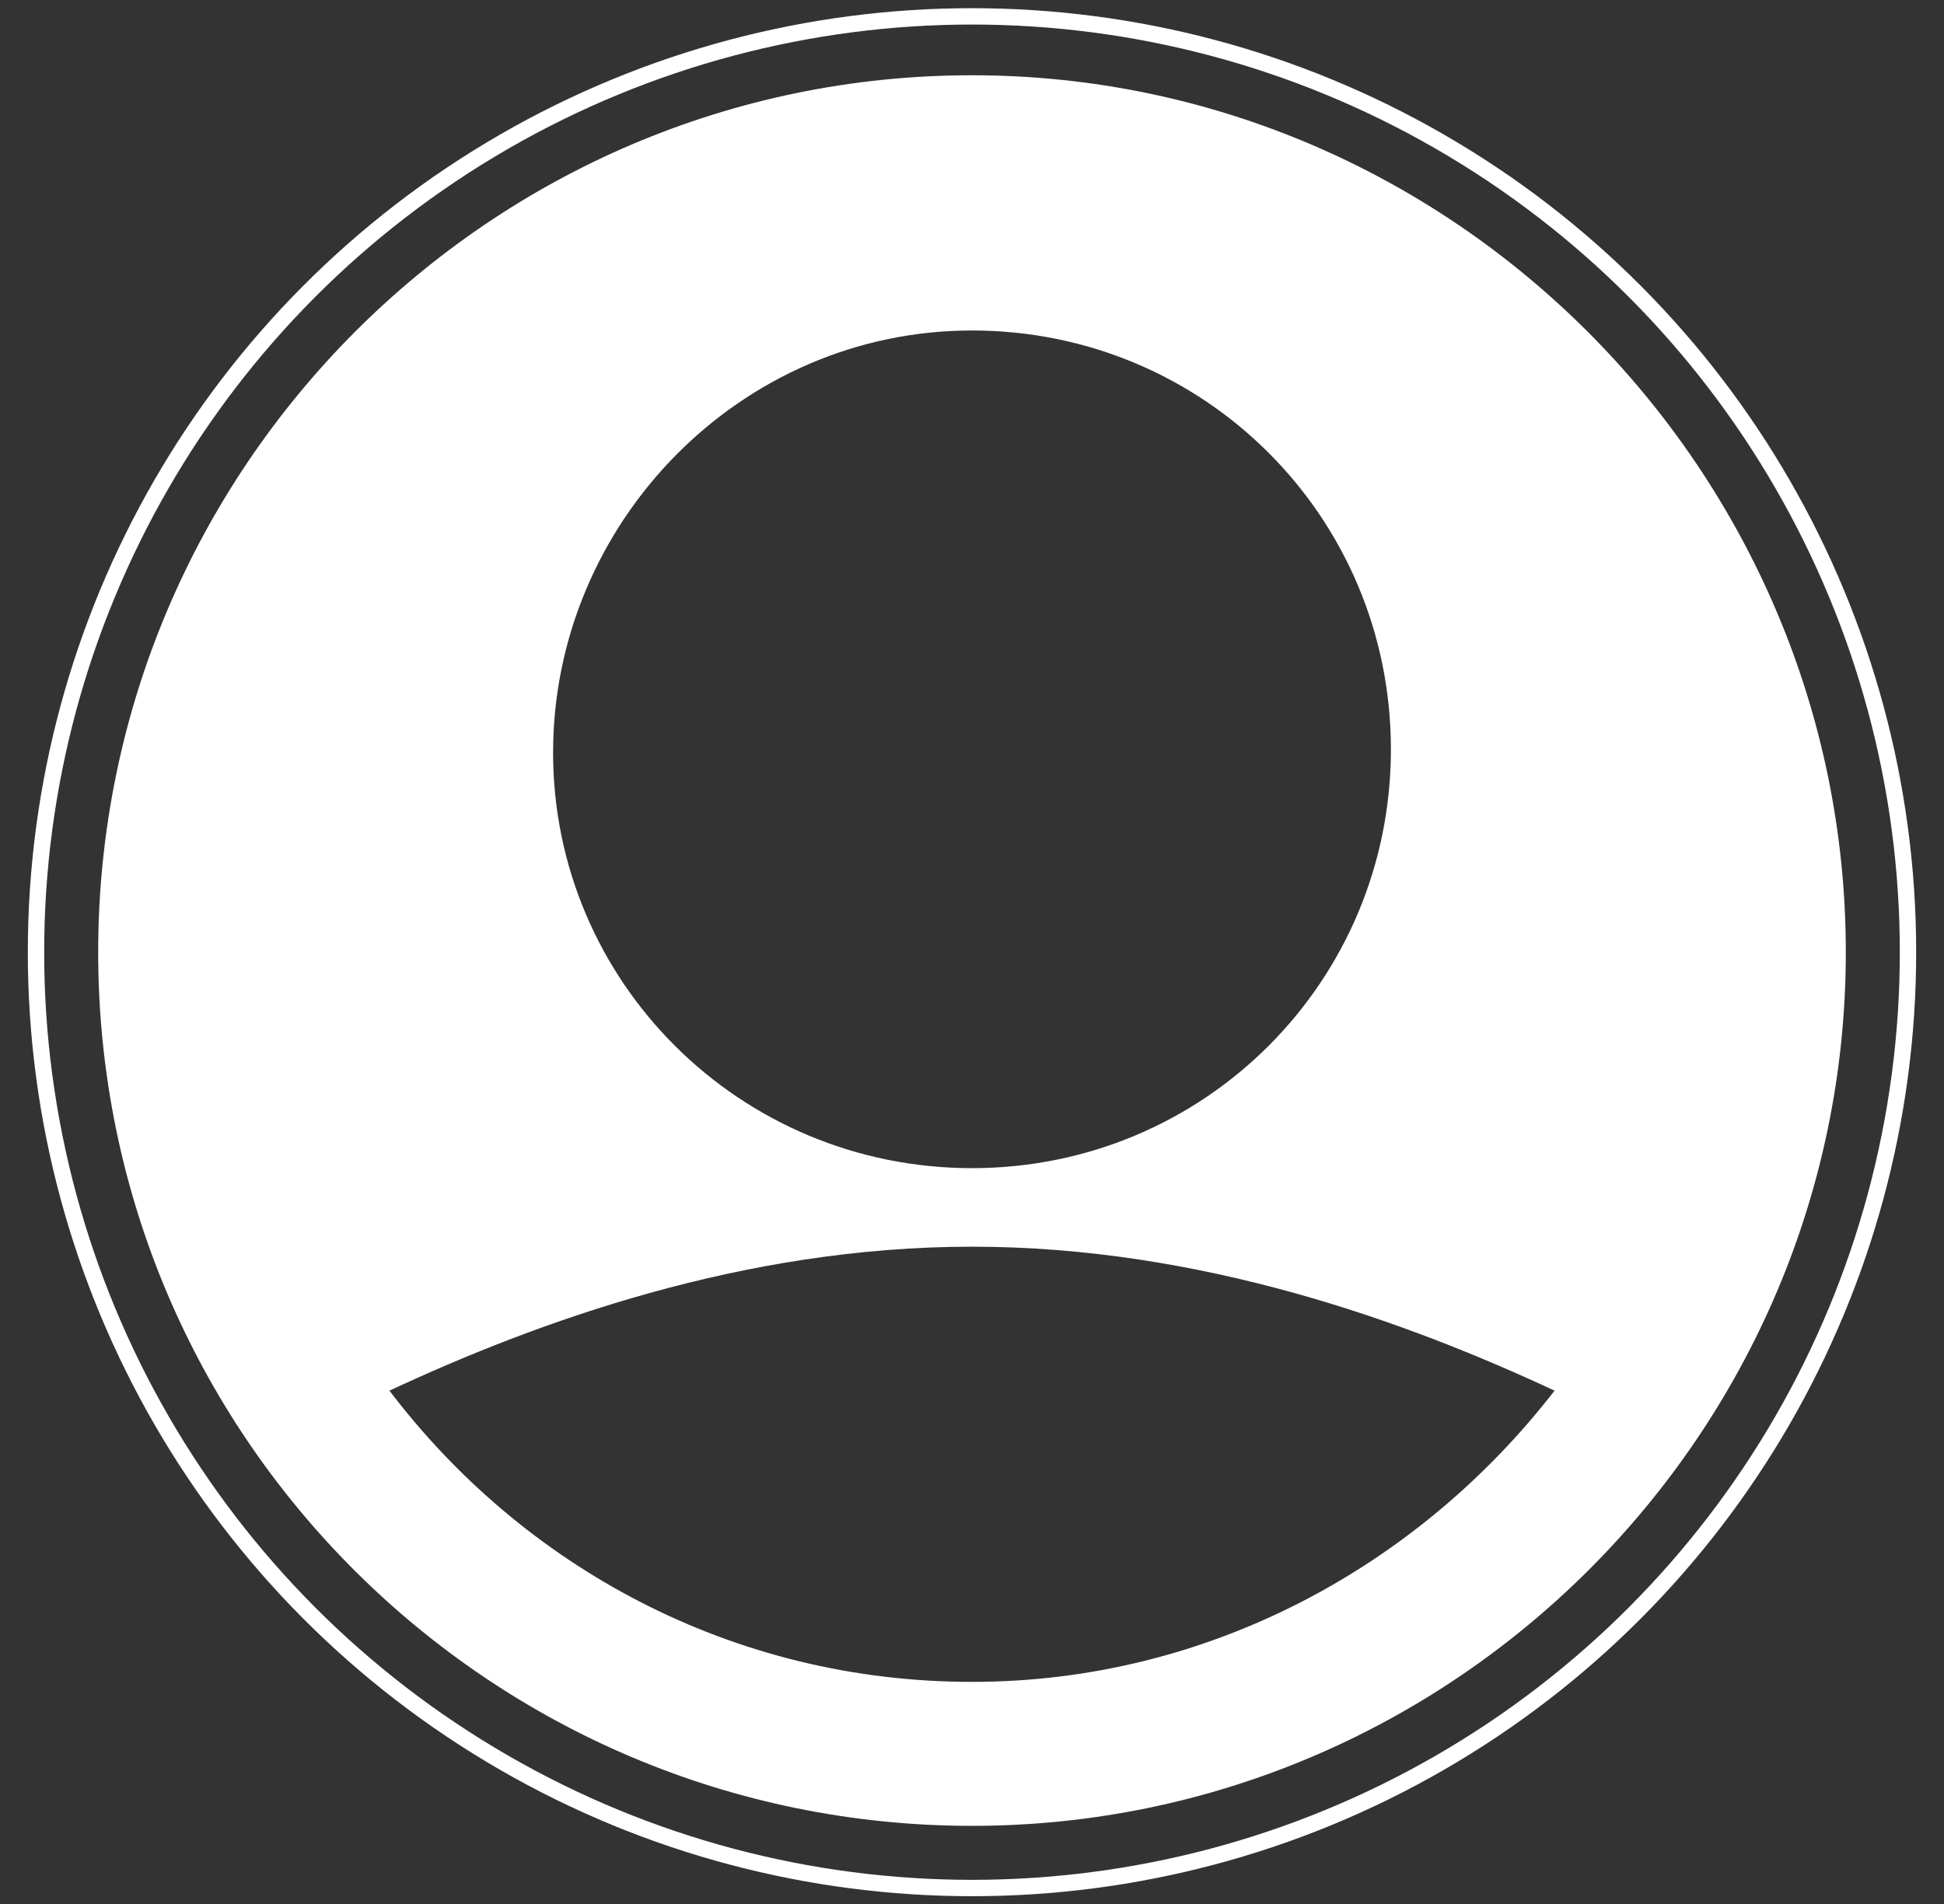 <?xml version="1.0" encoding="utf-8"?>
<!-- Generator: Adobe Illustrator 24.1.2, SVG Export Plug-In . SVG Version: 6.00 Build 0)  -->
<svg version="1.1" id="Capa_1" xmlns="http://www.w3.org/2000/svg" xmlns:xlink="http://www.w3.org/1999/xlink" x="0px" y="0px"
	 viewBox="0 0 59.4 58.2" style="enable-background:new 0 0 59.4 58.2;" xml:space="preserve">
<rect x="0" y="0" width="59.4" height="58.2" fill="#333333" stroke="none"/>
<style type="text/css">
	.st0{fill:#FFFFFF;}
	.st1{fill:none;stroke:#FFFFFF;stroke-width:0.5;stroke-miterlimit:10;}
</style>
<path class="st0" d="M29.7,2.3C15,2.3,3,14.3,3,29.1s12,26.7,26.7,26.7s26.7-12,26.7-26.7S44.4,2.3,29.7,2.3z M29.7,10.1
	c7.1,0,12.8,5.7,12.8,12.8s-5.7,12.8-12.8,12.8S16.9,30,16.9,23S22.6,10.1,29.7,10.1z M29.7,51.4c-7.3,0-13.7-3.5-17.8-8.9
	c4.5-2.1,10.8-4.4,17.8-4.4c7,0,13.3,2.3,17.8,4.4C43.4,47.8,37,51.4,29.7,51.4z"/>
<circle class="st1" cx="29.7" cy="29.1" r="28.6"/>
</svg>

